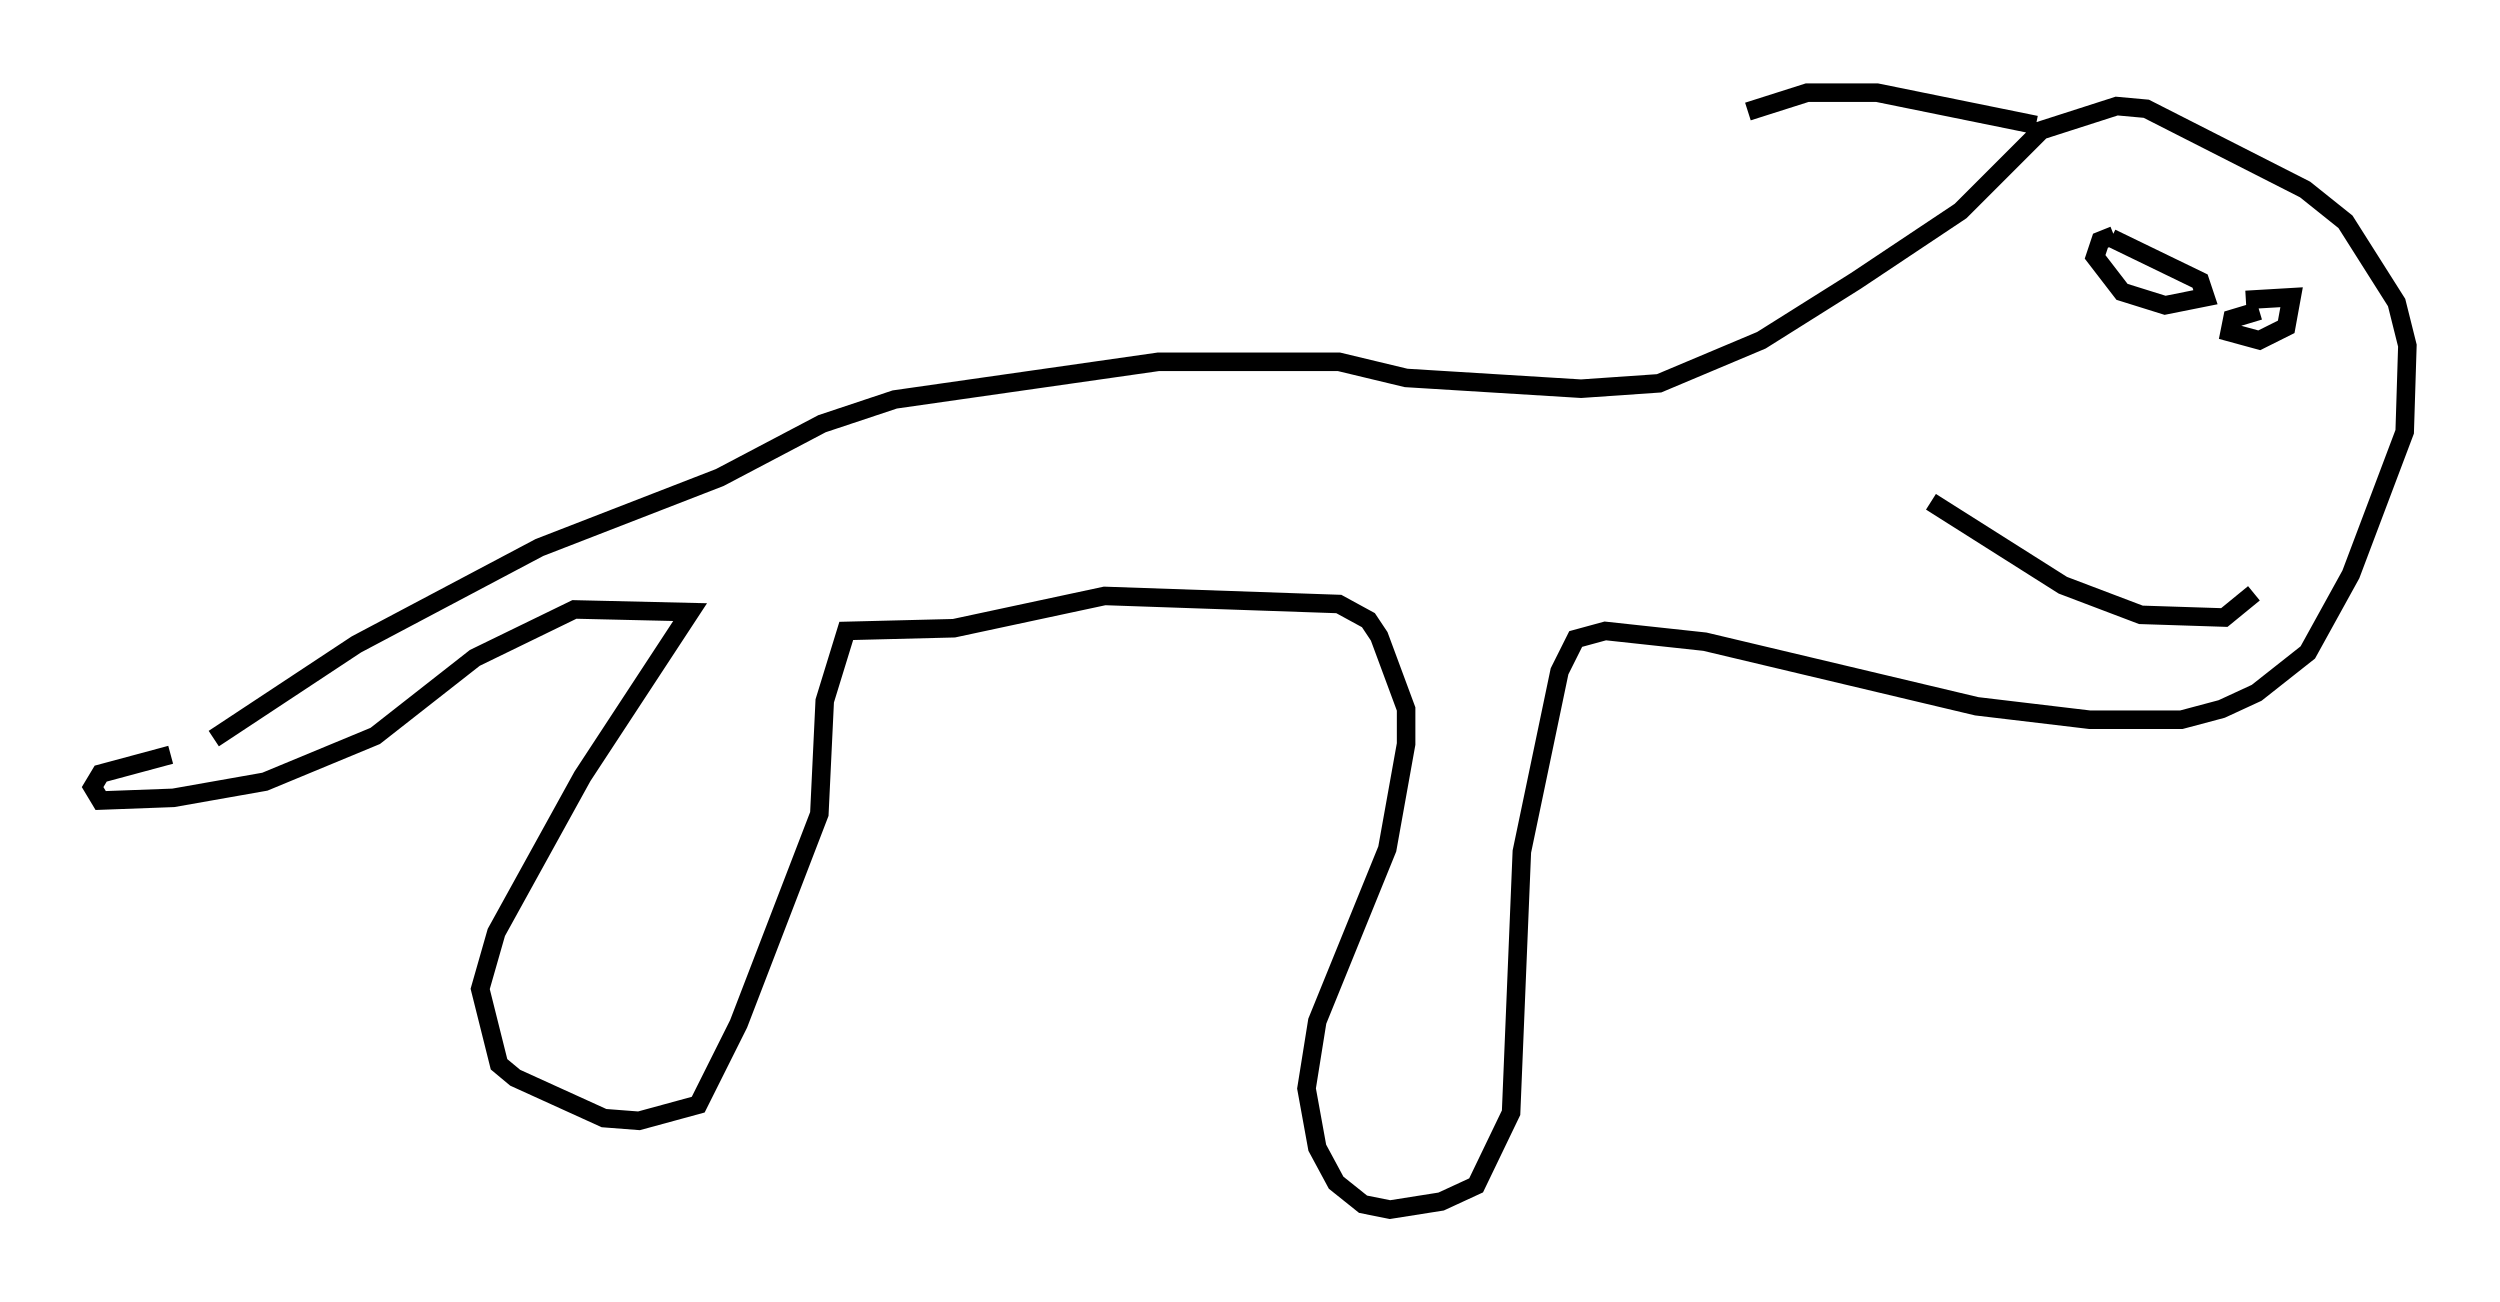 <?xml version="1.0" encoding="utf-8" ?>
<svg baseProfile="full" height="70.279" version="1.1" width="134.916" xmlns="http://www.w3.org/2000/svg" xmlns:ev="http://www.w3.org/2001/xml-events" xmlns:xlink="http://www.w3.org/1999/xlink"><defs /><rect fill="white" height="70.279" width="134.916" x="0" y="0" /><path d="M9.067, 40.877 m2.469, -1.017 l7.698, -5.084 9.877, -5.229 l9.732, -3.777 5.52, -2.905 l3.922, -1.307 14.235, -2.034 l9.732, 0.0 3.631, 0.872 l9.441, 0.581 4.212, -0.291 l5.52, -2.324 5.084, -3.196 l5.665, -3.777 4.358, -4.358 l4.067, -1.307 1.598, 0.145 l8.57, 4.358 2.179, 1.743 l2.76, 4.358 0.581, 2.324 l-0.145, 4.648 -2.905, 7.698 l-2.324, 4.212 -2.76, 2.179 l-1.888, 0.872 -2.179, 0.581 l-4.939, 0.0 -6.101, -0.726 l-14.67, -3.486 -5.374, -0.581 l-1.598, 0.436 -0.872, 1.743 l-2.034, 9.732 -0.581, 14.089 l-1.888, 3.922 -1.888, 0.872 l-2.76, 0.436 -1.453, -0.291 l-1.453, -1.162 -1.017, -1.888 l-0.581, -3.196 0.581, -3.631 l3.777, -9.296 1.017, -5.665 l0.0, -1.888 -1.453, -3.922 l-0.581, -0.872 -1.598, -0.872 l-12.637, -0.436 -8.134, 1.743 l-5.81, 0.145 -1.162, 3.777 l-0.291, 6.101 -4.358, 11.33 l-2.179, 4.358 -3.196, 0.872 l-1.888, -0.145 -4.793, -2.179 l-0.872, -0.726 -1.017, -4.067 l0.872, -3.05 4.648, -8.425 l5.81, -8.86 -6.246, -0.145 l-5.374, 2.615 -5.374, 4.212 l-5.955, 2.469 -4.939, 0.872 l-3.922, 0.145 -0.436, -0.726 l0.436, -0.726 3.777, -1.017 m104.871, -28.033 l-0.726, 0.291 -0.291, 0.872 l1.453, 1.888 2.324, 0.726 l2.179, -0.436 -0.291, -0.872 l-4.793, -2.324 m7.989, 3.922 l-1.453, 0.436 -0.145, 0.726 l1.598, 0.436 1.453, -0.726 l0.291, -1.598 -2.469, 0.145 m-16.994, 10.894 l7.117, 4.503 4.212, 1.598 l4.503, 0.145 1.598, -1.307 m-11.765, -25.274 l-8.57, -1.743 -3.777, 0.0 l-3.196, 1.017 " fill="none" stroke="black" stroke-width="1" /></svg>